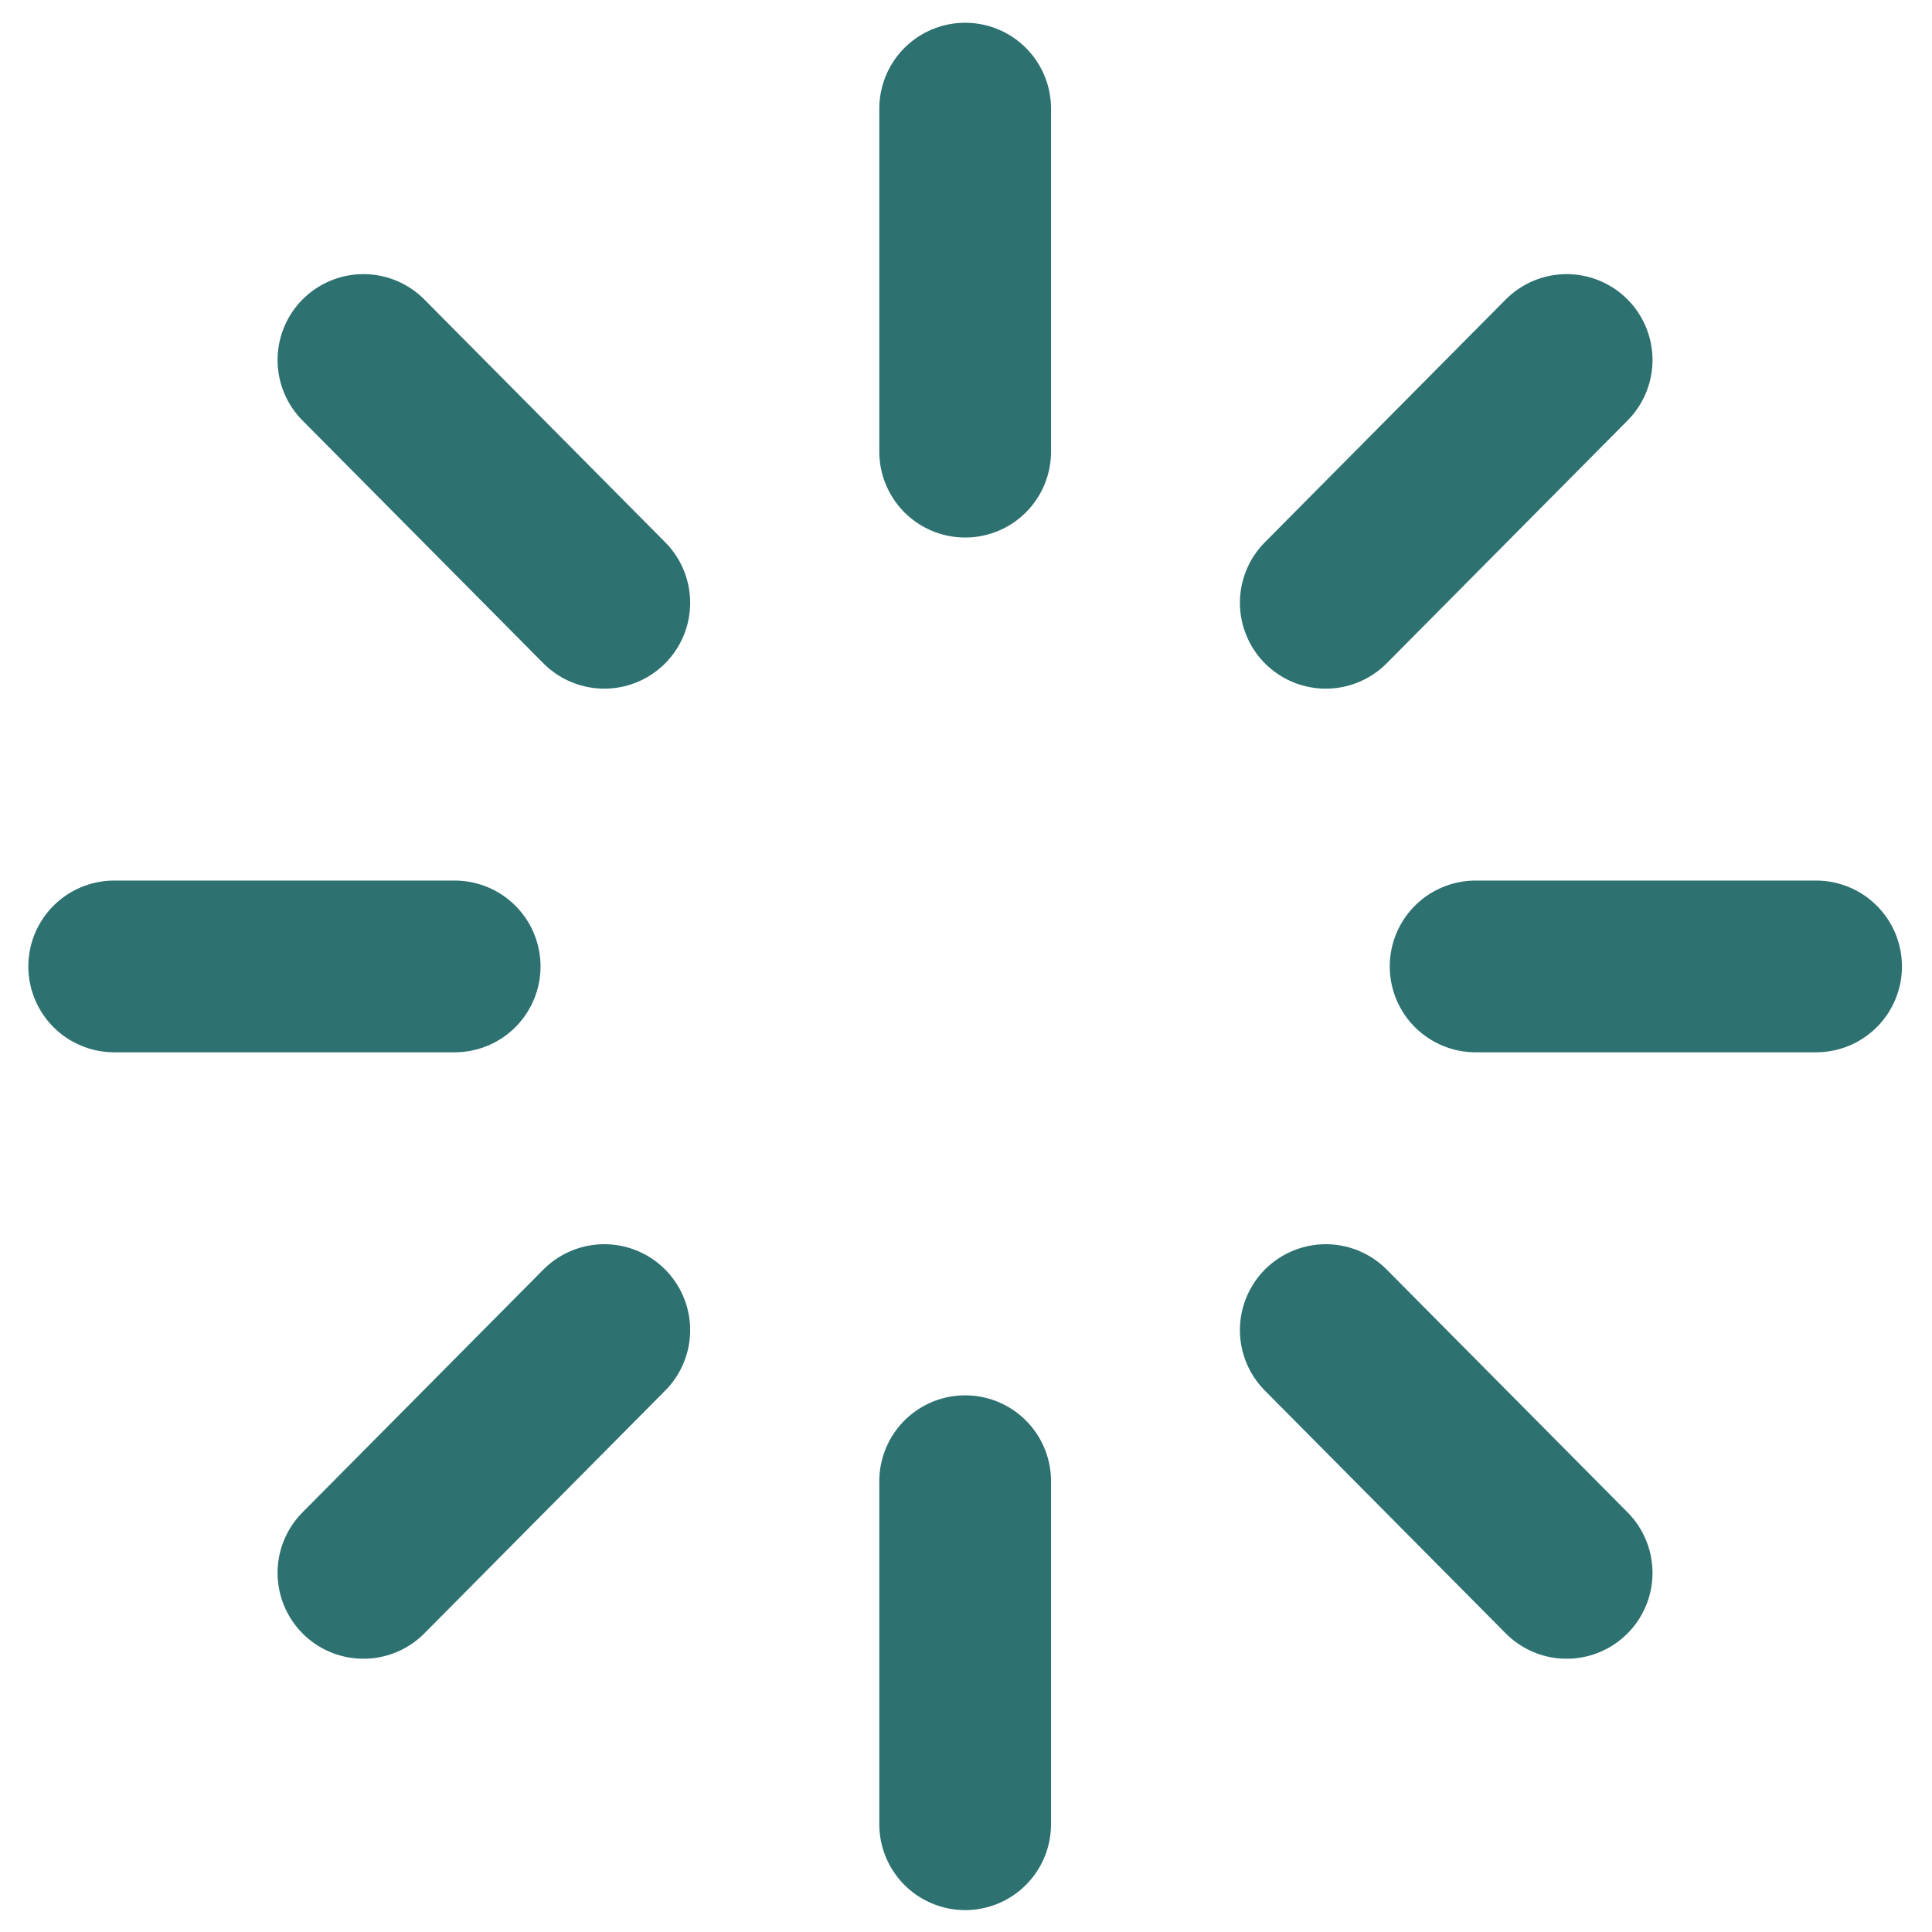 <svg width="90" height="90" viewBox="0 0 90 90" fill="none" xmlns="http://www.w3.org/2000/svg">
<path d="M44.961 5.06V21.04" stroke="#2D7171" stroke-width="8" stroke-linecap="round" stroke-linejoin="round"/>
<path d="M44.961 69V84.98" stroke="#2D7171" stroke-width="8" stroke-linecap="round" stroke-linejoin="round"/>
<path d="M16.93 16.77L28.15 28.08" stroke="#2D7171" stroke-width="8" stroke-linecap="round" stroke-linejoin="round"/>
<path d="M61.76 61.96L72.98 73.27" stroke="#2D7171" stroke-width="8" stroke-linecap="round" stroke-linejoin="round"/>
<path d="M5.32 45.02H21.18" stroke="#2D7171" stroke-width="8" stroke-linecap="round" stroke-linejoin="round"/>
<path d="M68.74 45.02H84.6" stroke="#2D7171" stroke-width="8" stroke-linecap="round" stroke-linejoin="round"/>
<path d="M16.93 73.27L28.15 61.96" stroke="#2D7171" stroke-width="8" stroke-linecap="round" stroke-linejoin="round"/>
<path d="M61.76 28.08L72.98 16.77" stroke="#2D7171" stroke-width="8" stroke-linecap="round" stroke-linejoin="round"/>
</svg>
